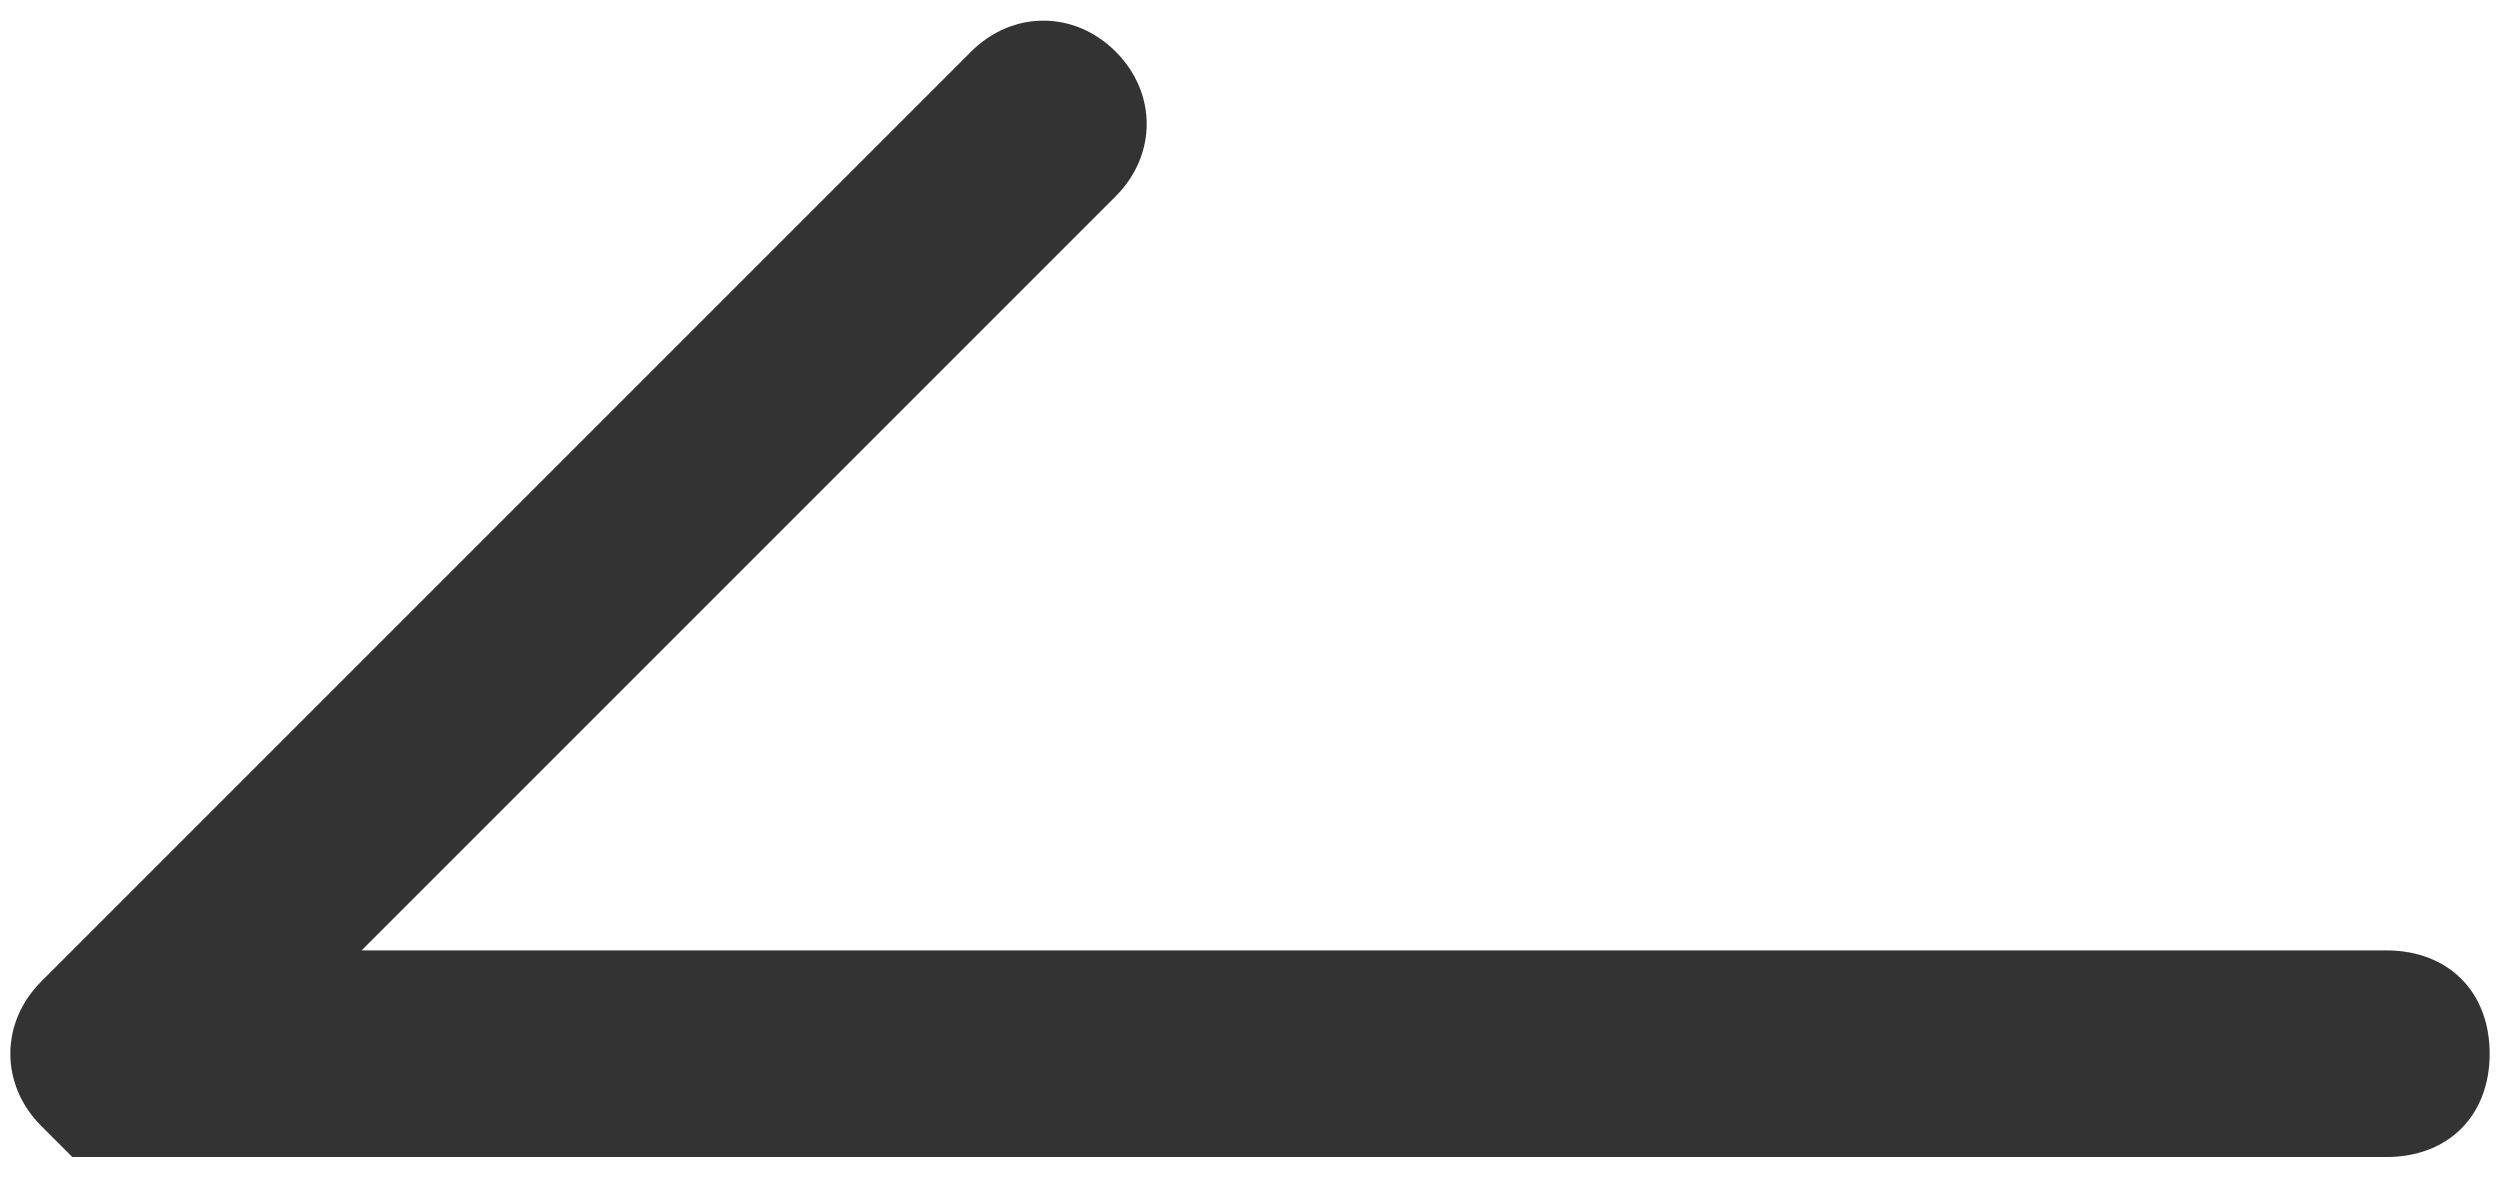 <?xml version="1.0" encoding="utf-8"?>
<!-- Generator: Adobe Illustrator 27.0.0, SVG Export Plug-In . SVG Version: 6.00 Build 0)  -->
<svg version="1.1" id="레이어_1" xmlns="http://www.w3.org/2000/svg" xmlns:xlink="http://www.w3.org/1999/xlink" x="0px"
	 y="0px" viewBox="0 0 24.2 11.4" style="enable-background:new 0 0 24.2 11.4;" xml:space="preserve">
<style type="text/css">
	.st0{fill:#333333;}
</style>
<path class="st0" d="M0.7,11.2l-0.3-0.3c0,0,0,0,0,0c-0.4-0.4-0.4-1,0-1.4l9-9c0.4-0.4,1-0.4,1.4,0s0.4,1,0,1.4L3.5,9.2h19.6
	c0.6,0,1,0.4,1,1s-0.4,1-1,1H3.5H0.7z"/>
</svg>
